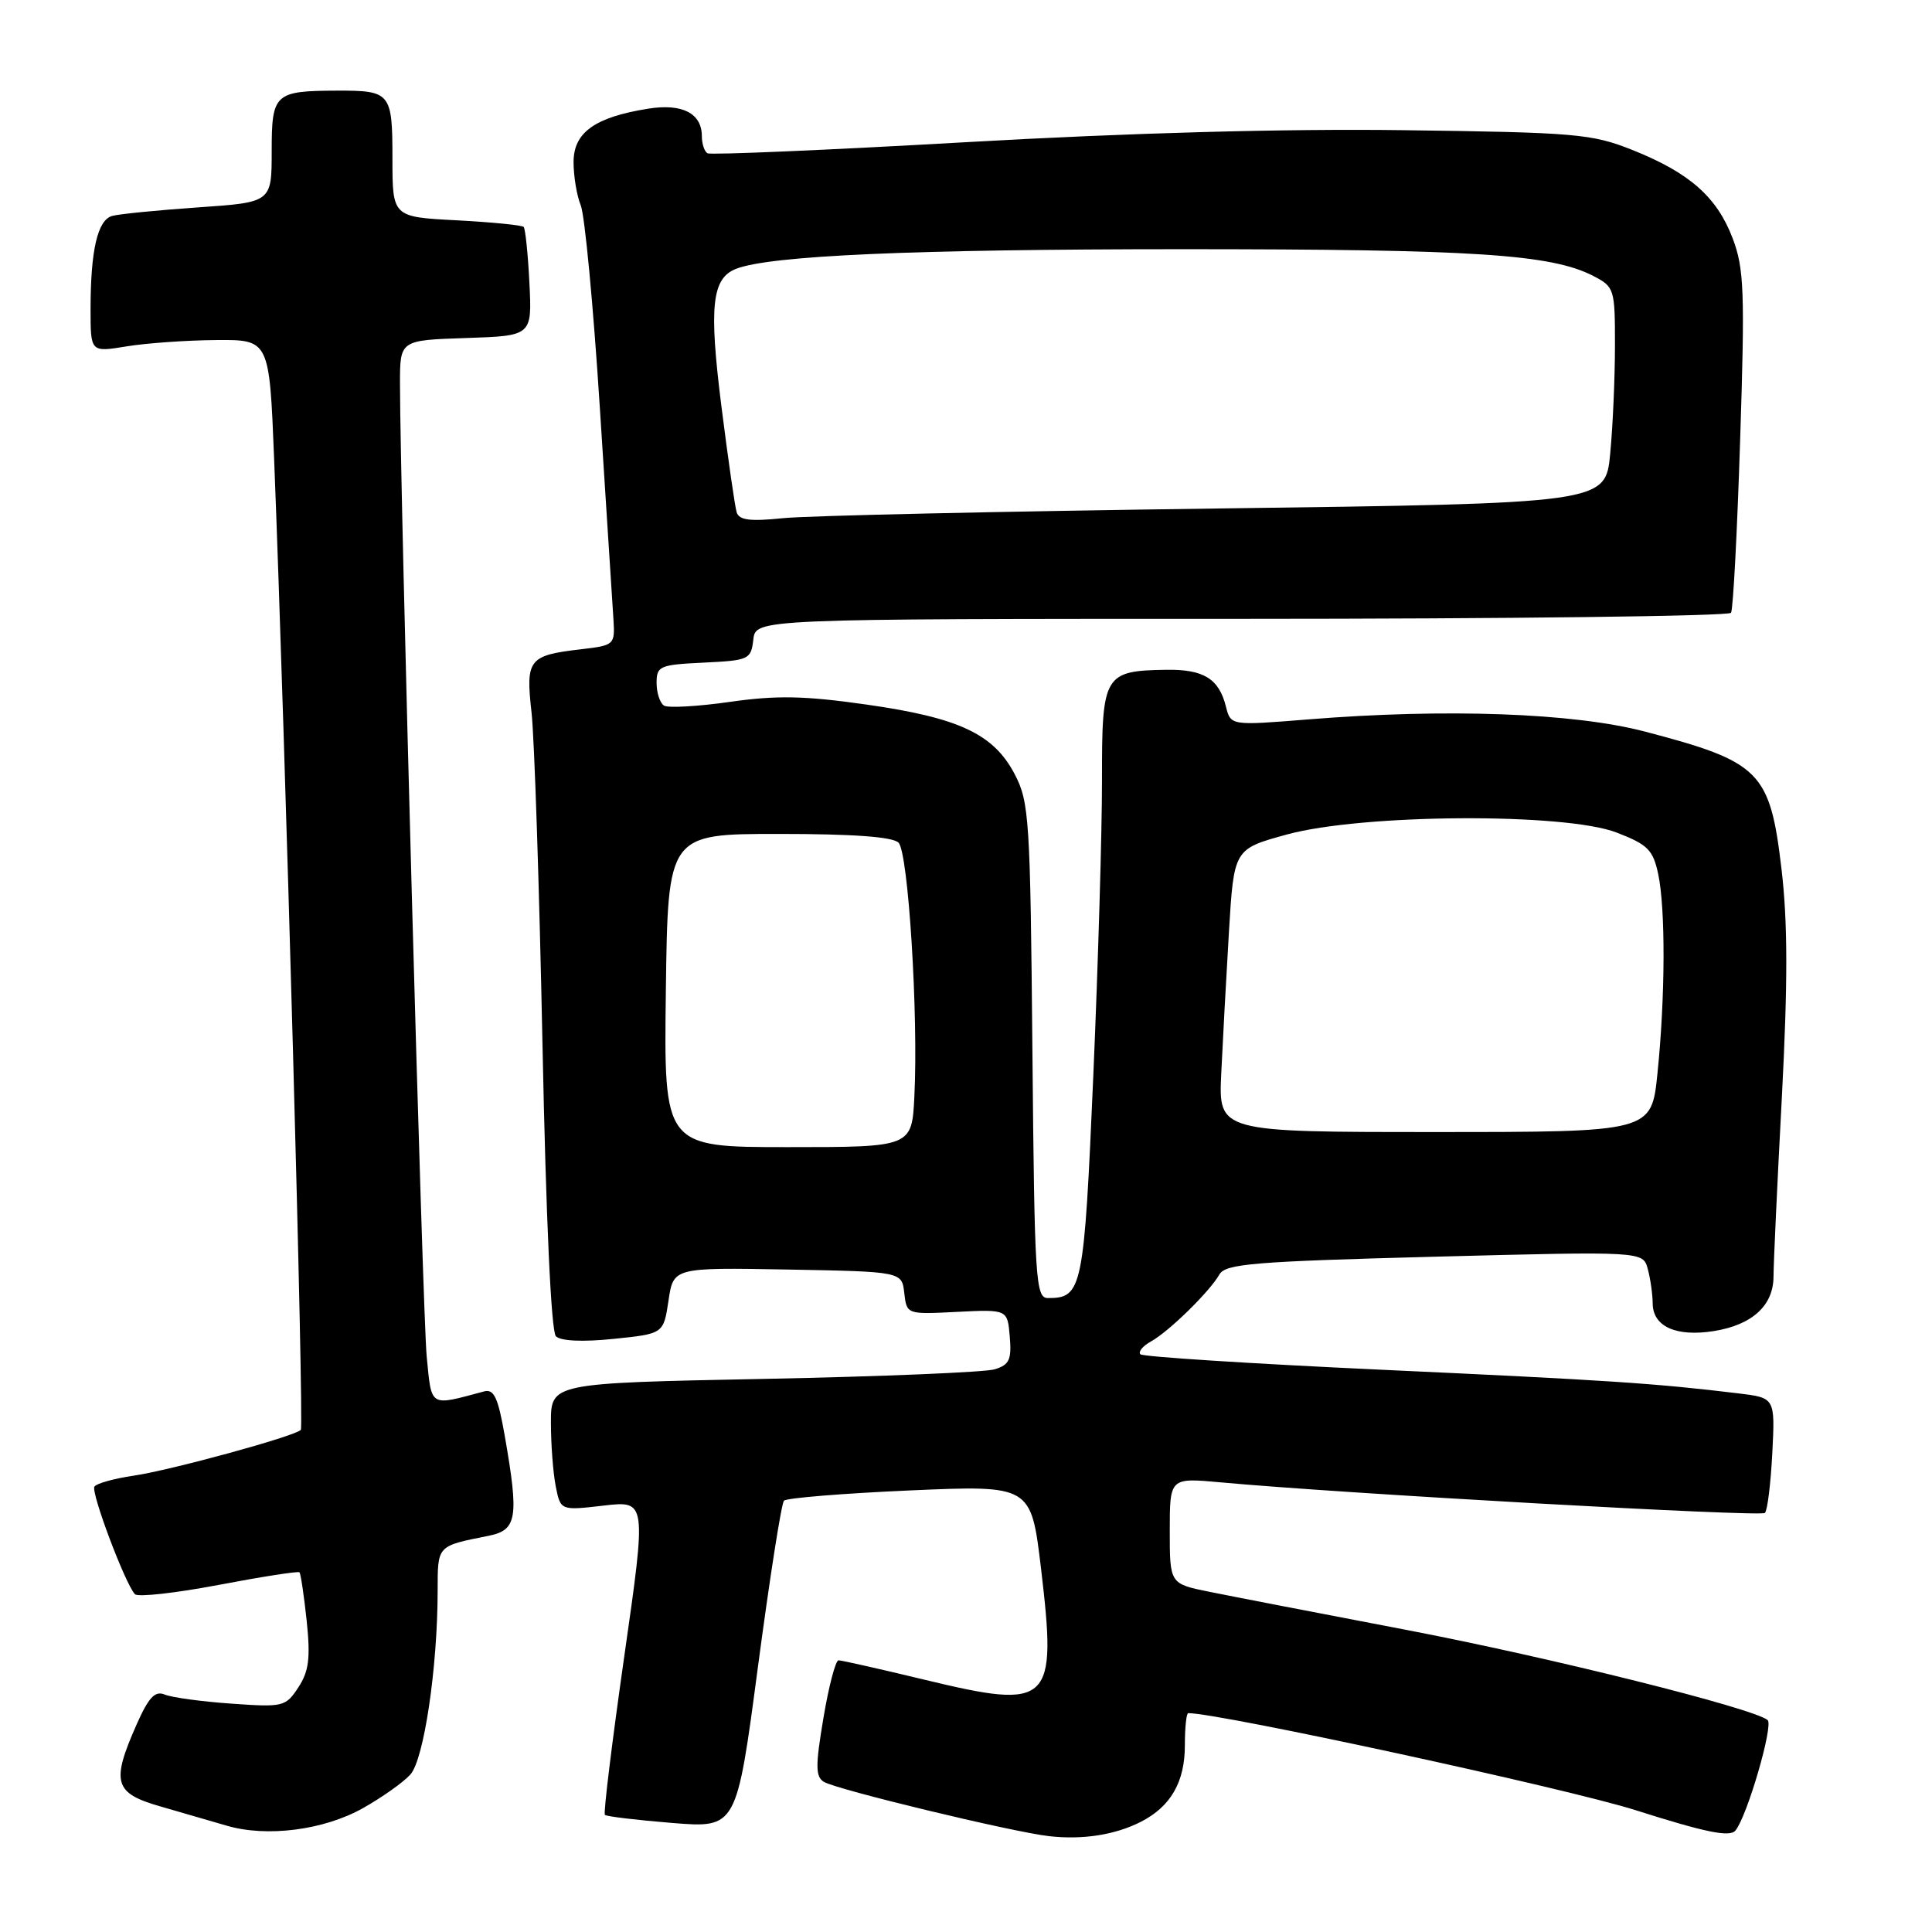 <?xml version="1.0" encoding="UTF-8" standalone="no"?>
<!DOCTYPE svg PUBLIC "-//W3C//DTD SVG 1.1//EN" "http://www.w3.org/Graphics/SVG/1.1/DTD/svg11.dtd" >
<svg xmlns="http://www.w3.org/2000/svg" xmlns:xlink="http://www.w3.org/1999/xlink" version="1.1" viewBox="0 0 256 256">
 <g >
 <path fill="currentColor"
d=" M 151.19 241.39 C 155.13 239.37 157.00 236.12 157.00 231.28 C 157.00 228.92 157.20 227.00 157.45 227.00 C 161.63 227.00 207.74 237.00 216.73 239.86 C 226.00 242.81 229.20 243.46 229.95 242.56 C 231.50 240.70 235.02 228.61 234.22 227.92 C 232.39 226.36 205.45 219.63 186.50 216.00 C 174.95 213.79 163.14 211.51 160.25 210.92 C 155.00 209.86 155.00 209.86 155.00 202.83 C 155.00 195.80 155.00 195.80 161.75 196.42 C 177.78 197.90 233.31 201.02 233.86 200.47 C 234.20 200.14 234.63 196.57 234.84 192.54 C 235.21 185.22 235.21 185.22 230.35 184.63 C 219.29 183.29 213.05 182.88 183.11 181.50 C 165.84 180.70 151.44 179.78 151.11 179.45 C 150.79 179.12 151.41 178.36 152.51 177.75 C 154.88 176.44 160.28 171.16 161.58 168.87 C 162.38 167.46 166.16 167.15 190.11 166.52 C 217.71 165.80 217.71 165.80 218.34 168.15 C 218.69 169.44 218.98 171.50 218.99 172.71 C 219.01 175.78 222.10 177.17 227.12 176.37 C 232.19 175.55 235.00 172.98 235.00 169.13 C 235.00 167.56 235.49 156.92 236.10 145.50 C 236.90 130.20 236.89 122.22 236.06 115.16 C 234.53 102.21 233.28 100.95 217.93 96.93 C 208.50 94.46 191.53 93.85 173.29 95.33 C 163.08 96.15 163.08 96.15 162.44 93.62 C 161.52 89.93 159.48 88.68 154.56 88.75 C 146.29 88.88 146.00 89.37 146.02 103.29 C 146.03 110.00 145.51 127.65 144.87 142.50 C 143.64 170.90 143.41 172.00 138.86 172.00 C 137.22 172.00 137.08 169.72 136.80 139.25 C 136.52 108.42 136.38 106.27 134.44 102.56 C 131.64 97.24 127.07 95.10 114.75 93.35 C 106.61 92.19 102.90 92.12 96.74 93.00 C 92.48 93.61 88.54 93.83 87.99 93.50 C 87.45 93.16 87.00 91.80 87.00 90.49 C 87.00 88.25 87.41 88.08 93.25 87.80 C 99.24 87.51 99.51 87.39 99.82 84.75 C 100.13 82.00 100.13 82.00 164.51 82.00 C 199.91 82.00 229.10 81.64 229.37 81.20 C 229.65 80.77 230.19 70.43 230.58 58.24 C 231.22 38.57 231.10 35.56 229.58 31.56 C 227.48 26.07 223.85 22.88 216.27 19.86 C 210.91 17.73 208.78 17.55 186.00 17.25 C 170.23 17.04 149.56 17.61 128.00 18.84 C 109.57 19.89 94.16 20.55 93.75 20.31 C 93.34 20.08 93.00 19.06 93.00 18.06 C 93.00 15.01 90.41 13.68 85.89 14.40 C 78.82 15.53 76.00 17.55 76.00 21.48 C 76.00 23.36 76.43 25.94 76.95 27.20 C 77.48 28.47 78.62 40.52 79.48 54.00 C 80.35 67.47 81.15 80.08 81.28 82.00 C 81.50 85.45 81.43 85.51 77.00 86.03 C 70.04 86.84 69.64 87.35 70.43 94.39 C 70.81 97.75 71.46 117.50 71.88 138.27 C 72.35 161.64 73.03 176.43 73.66 177.06 C 74.30 177.70 77.20 177.83 81.30 177.41 C 87.92 176.73 87.92 176.73 88.58 172.34 C 89.23 167.95 89.23 167.95 104.37 168.22 C 119.50 168.50 119.50 168.50 119.82 171.33 C 120.15 174.17 120.15 174.17 126.82 173.83 C 133.50 173.50 133.50 173.50 133.80 177.12 C 134.06 180.16 133.74 180.85 131.80 181.44 C 130.54 181.83 116.79 182.40 101.25 182.71 C 73.00 183.27 73.00 183.27 73.00 188.51 C 73.00 191.39 73.29 195.19 73.64 196.96 C 74.28 200.16 74.28 200.16 79.98 199.50 C 85.67 198.84 85.67 198.84 82.72 219.47 C 81.10 230.82 79.94 240.27 80.15 240.48 C 80.35 240.69 84.37 241.17 89.06 241.55 C 97.60 242.24 97.60 242.24 100.43 220.87 C 101.99 209.12 103.54 199.21 103.88 198.85 C 104.22 198.49 111.73 197.88 120.56 197.49 C 136.62 196.79 136.62 196.79 137.94 207.83 C 140.08 225.83 139.26 226.61 122.54 222.58 C 116.65 221.16 111.51 220.00 111.11 220.00 C 110.72 220.00 109.81 223.44 109.11 227.64 C 108.04 233.97 108.05 235.41 109.16 236.10 C 110.80 237.12 134.17 242.76 139.00 243.30 C 143.47 243.81 147.78 243.13 151.19 241.39 Z  M 48.09 239.59 C 50.62 238.17 53.44 236.17 54.37 235.14 C 56.17 233.16 57.98 220.99 57.99 210.82 C 58.00 204.72 57.85 204.88 64.75 203.50 C 68.51 202.74 68.78 201.12 66.89 190.30 C 66.00 185.18 65.46 184.02 64.14 184.37 C 56.83 186.33 57.21 186.56 56.54 179.75 C 56.00 174.22 53.01 65.44 53.00 50.79 C 53.00 45.08 53.00 45.08 61.75 44.79 C 70.50 44.50 70.50 44.50 70.15 37.50 C 69.96 33.65 69.61 30.31 69.39 30.07 C 69.16 29.83 65.15 29.44 60.49 29.19 C 52.00 28.75 52.00 28.75 52.00 20.98 C 52.00 12.28 51.76 11.99 44.67 12.01 C 36.38 12.04 36.00 12.39 36.00 20.02 C 36.00 26.81 36.00 26.81 26.25 27.48 C 20.89 27.85 15.77 28.36 14.87 28.61 C 12.93 29.14 12.00 33.15 12.00 40.97 C 12.00 46.68 12.00 46.68 16.75 45.90 C 19.36 45.47 24.69 45.09 28.60 45.06 C 35.69 45.00 35.69 45.00 36.32 60.75 C 37.80 98.15 40.31 189.03 39.86 189.47 C 39.01 190.33 22.67 194.80 17.74 195.53 C 15.12 195.91 12.76 196.57 12.51 196.99 C 12.03 197.76 16.60 209.90 17.88 211.24 C 18.27 211.65 23.26 211.09 28.97 210.01 C 34.69 208.92 39.50 208.17 39.68 208.34 C 39.85 208.52 40.28 211.42 40.64 214.79 C 41.15 219.71 40.93 221.46 39.53 223.59 C 37.85 226.15 37.53 226.23 30.65 225.74 C 26.72 225.47 22.75 224.92 21.83 224.54 C 20.53 224.00 19.70 224.90 18.08 228.55 C 14.71 236.18 15.13 237.61 21.25 239.36 C 24.14 240.19 28.07 241.33 30.00 241.90 C 35.32 243.48 42.90 242.51 48.09 239.59 Z  M 88.23 131.25 C 88.50 110.50 88.50 110.50 103.20 110.50 C 113.03 110.50 118.29 110.88 119.06 111.66 C 120.35 112.95 121.70 134.46 121.16 145.25 C 120.83 152.00 120.83 152.00 104.39 152.00 C 87.96 152.00 87.96 152.00 88.23 131.25 Z  M 161.82 142.25 C 162.02 137.99 162.48 129.55 162.84 123.50 C 163.50 112.50 163.50 112.50 170.50 110.58 C 180.52 107.83 207.36 107.67 214.22 110.32 C 218.34 111.91 219.04 112.61 219.72 115.82 C 220.70 120.43 220.66 132.13 219.62 142.25 C 218.83 150.00 218.83 150.00 190.15 150.00 C 161.46 150.00 161.46 150.00 161.82 142.25 Z  M 97.61 67.88 C 97.38 67.12 96.47 60.80 95.59 53.83 C 93.92 40.56 94.32 36.86 97.56 35.61 C 102.13 33.86 120.94 33.03 156.50 33.02 C 195.36 33.02 205.54 33.68 211.13 36.57 C 213.91 38.01 214.00 38.28 213.99 45.78 C 213.99 50.02 213.71 56.47 213.36 60.10 C 212.74 66.70 212.74 66.70 161.12 67.38 C 132.73 67.76 106.92 68.33 103.77 68.66 C 99.38 69.11 97.94 68.93 97.61 67.88 Z "/>
</g>
</svg>